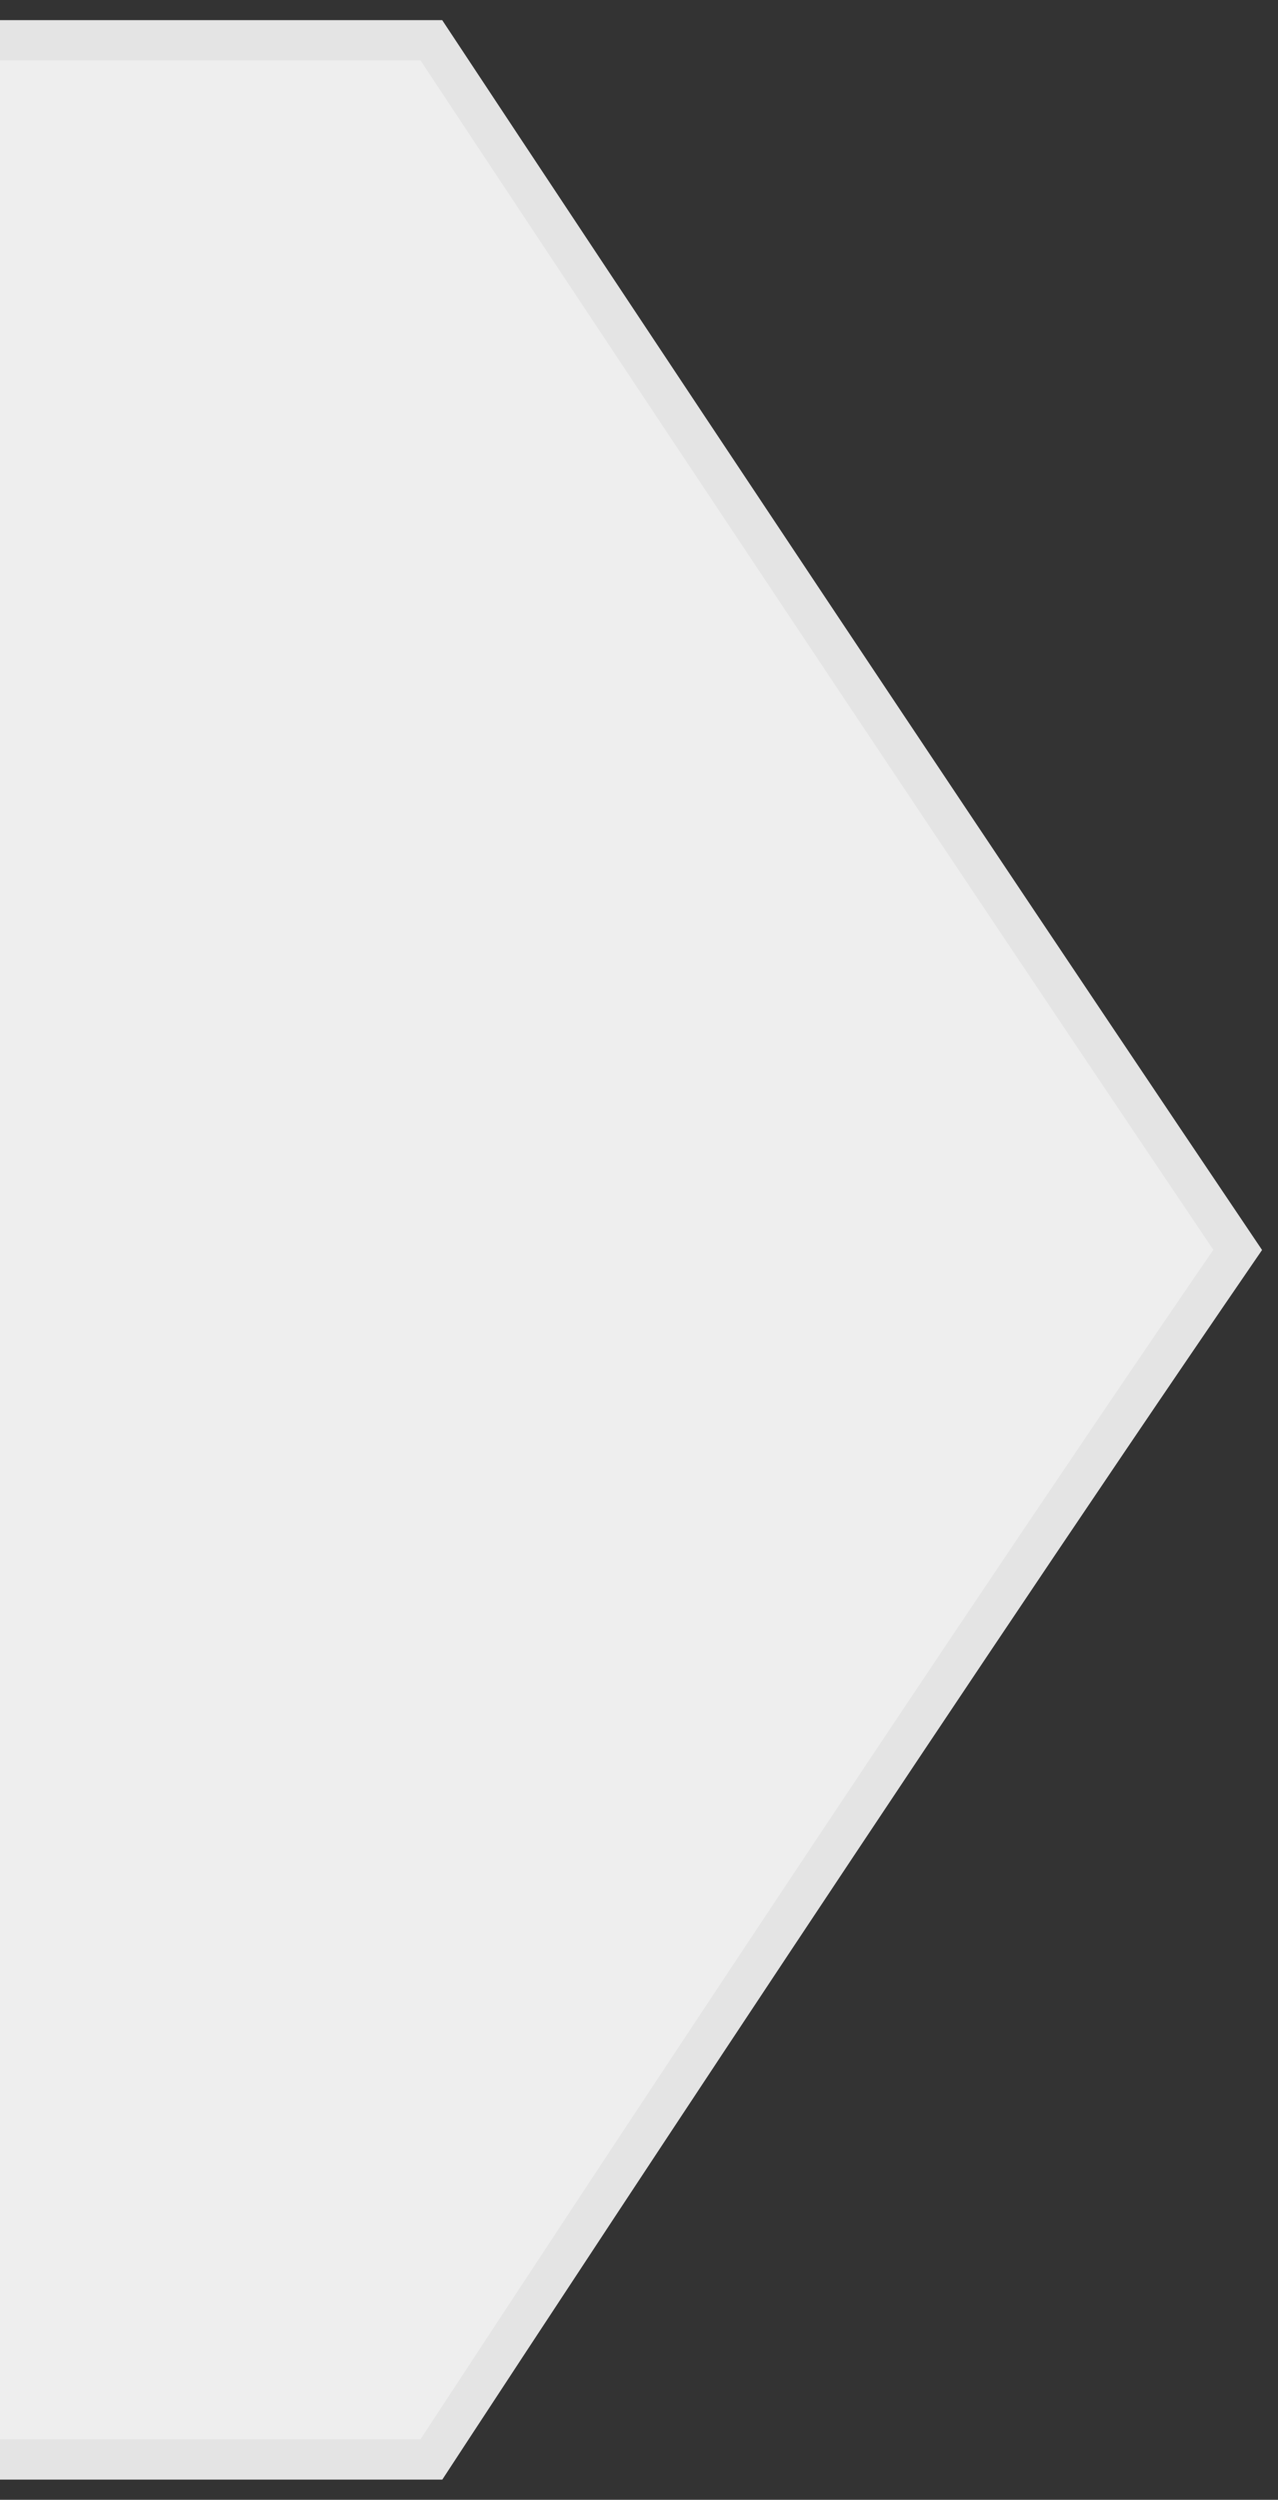 <?xml version="1.0" encoding="utf-8"?>
<!-- Generator: Adobe Illustrator 19.2.1, SVG Export Plug-In . SVG Version: 6.00 Build 0)  -->
<svg version="1.1" id="Layer_1" xmlns="http://www.w3.org/2000/svg" xmlns:xlink="http://www.w3.org/1999/xlink" x="0px" y="0px"
	 viewBox="0 0 31.7 62" style="enable-background:new 0 0 31.7 62;" xml:space="preserve">
<rect x="0" y="0" width="31.7" height="62" fill="#333333" stroke="none"/>
<style type="text/css">
	.st0{fill:#EEEEEE;stroke:#E4E4E4;}
</style>
<title>Rectangle_2_copy_2</title>
<desc>Created with Sketch.</desc>
<g id="Page-1">
	<g id="_x32_8" transform="translate(-280, -148)">
		<path id="Rectangle_2_copy_2" class="st0" d="M-4.3,149h295c0,0,10.3,15.6,20,30c-8.3,12.1-20,30-20,30h-295
			c0,0,11.7-17.9,20-29.8C4,162.1-4.3,149-4.3,149z"/>
	</g>
</g>
</svg>
